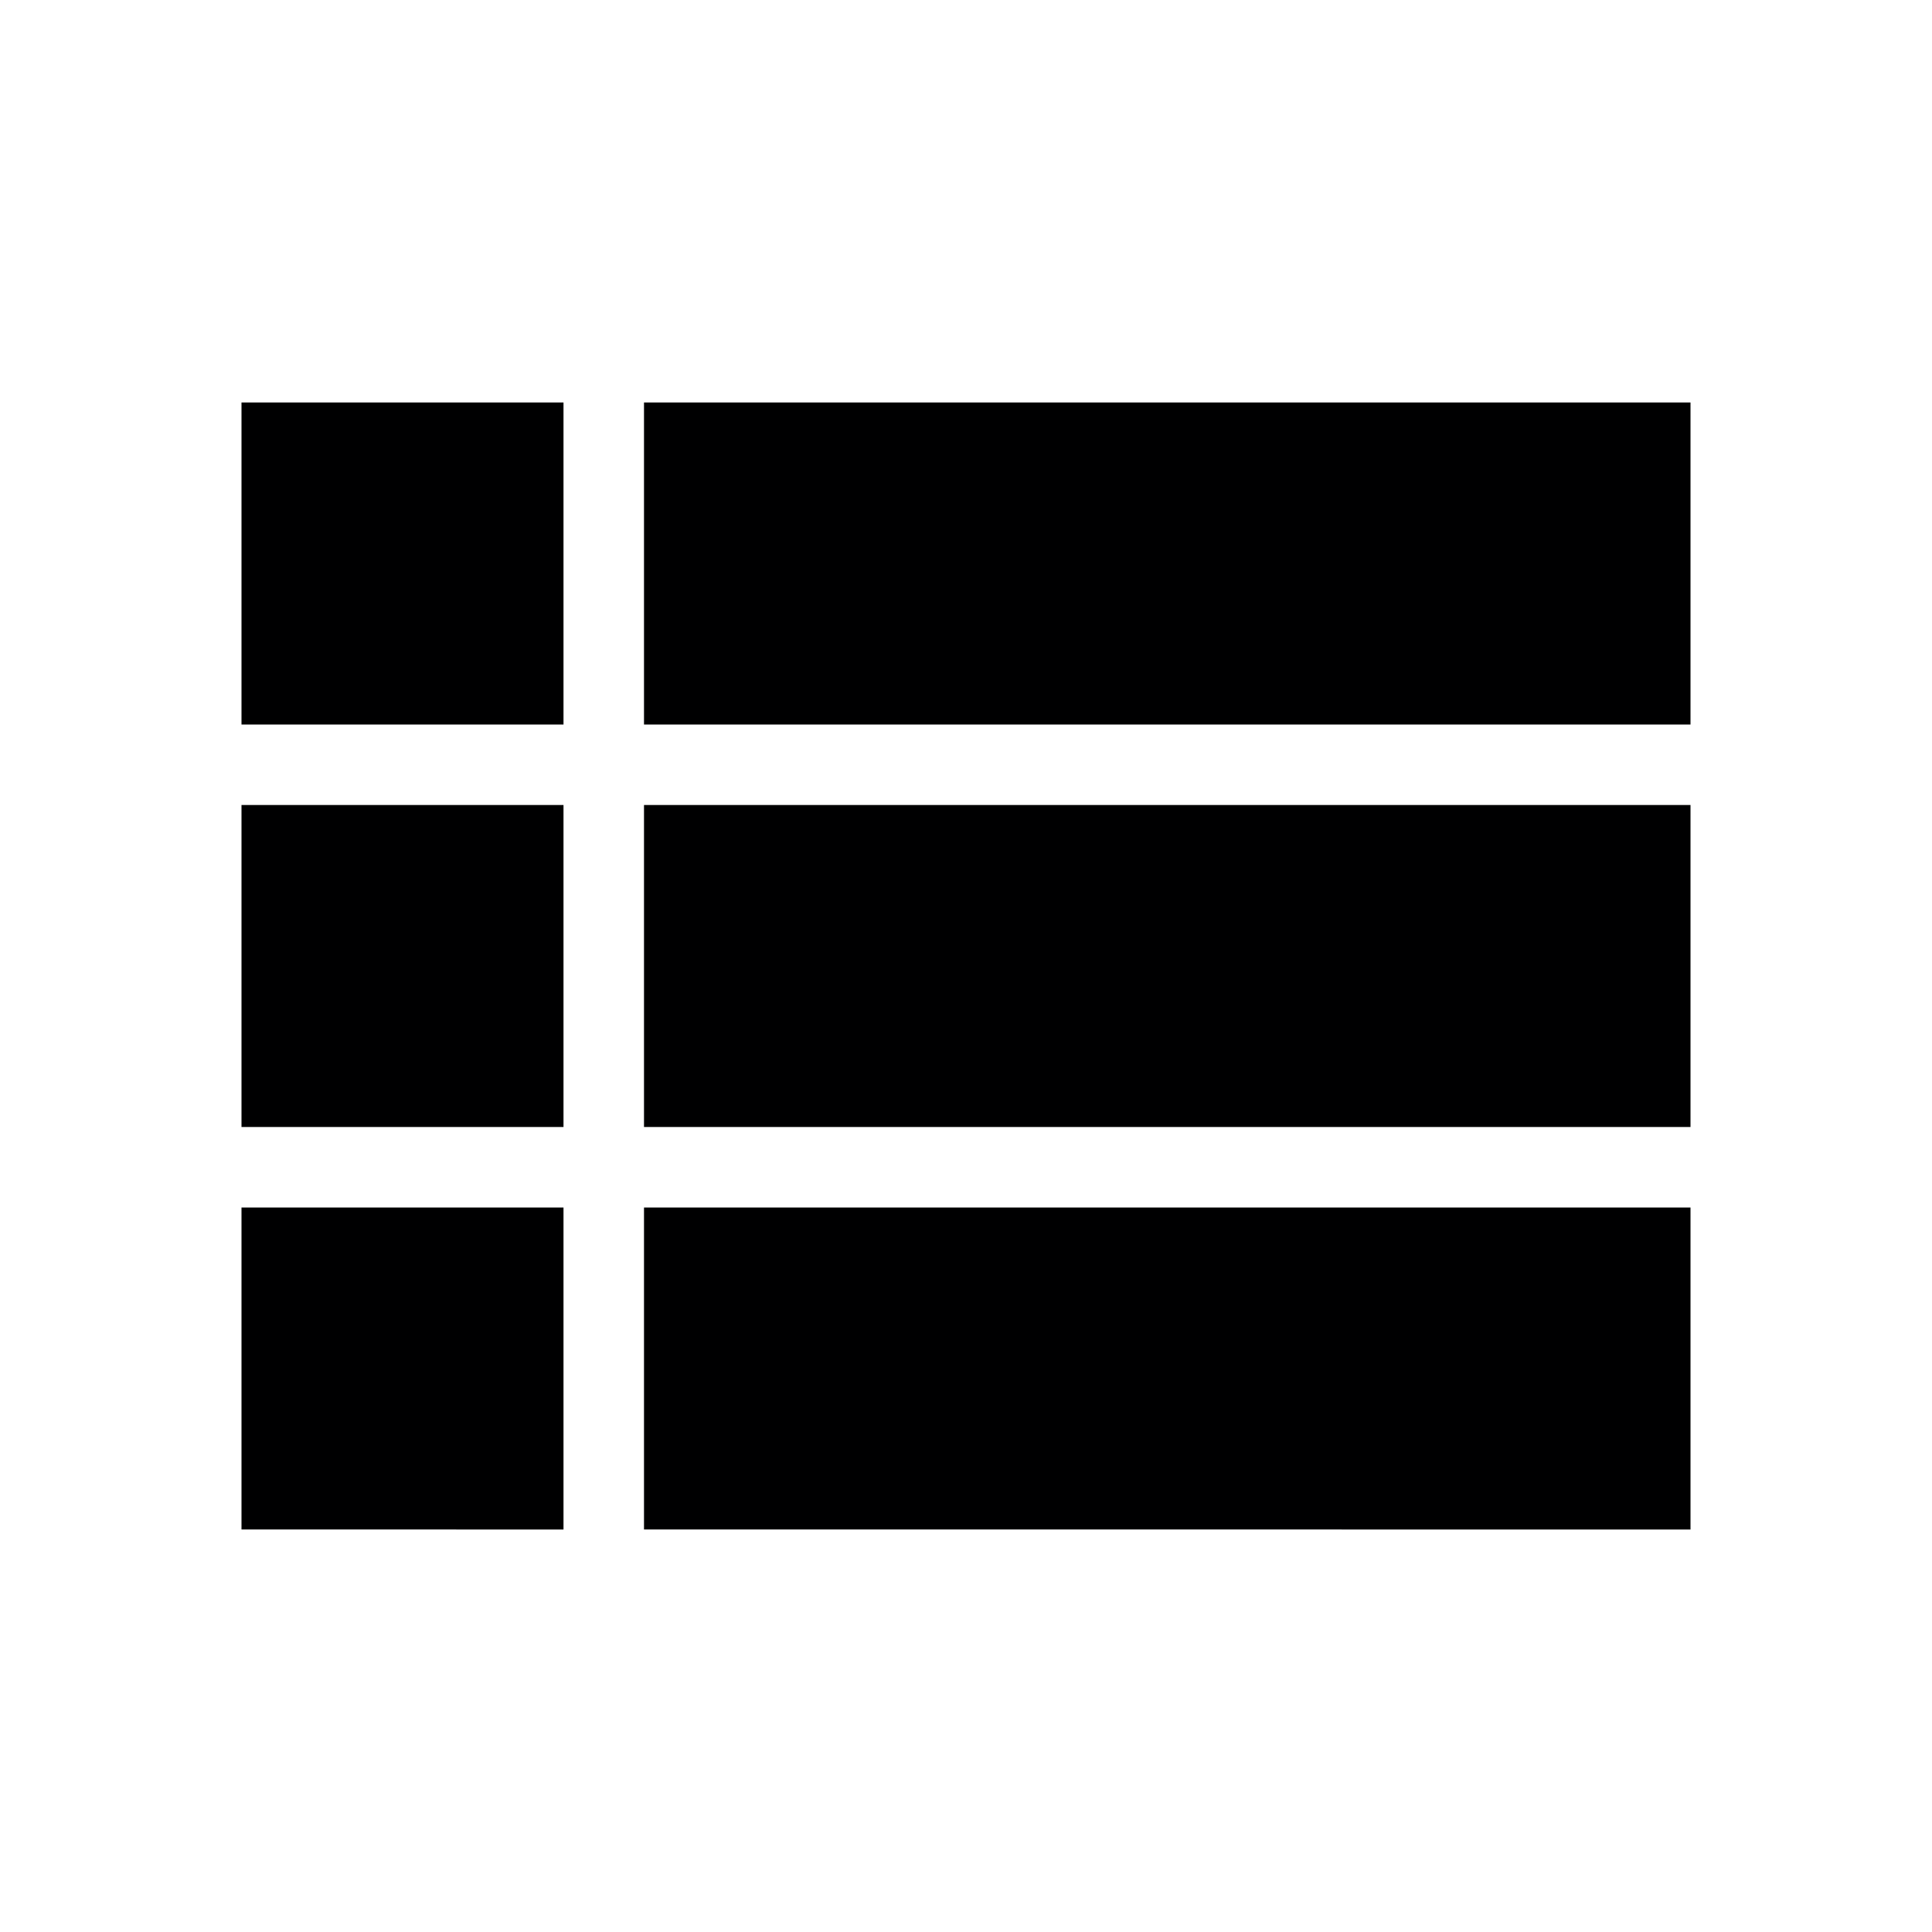 <svg id="Icons" xmlns="http://www.w3.org/2000/svg" width="24" height="24" viewBox="0 0 24 24"><title>ic_show_affected_object_list</title><path d="M3,14H7V10H3Zm0,5H7V15H3ZM3,9H7V5H3Zm5,5H21V10H8Zm0,5H21V15H8ZM8,5V9H21V5Z" fill="#000001"/></svg>